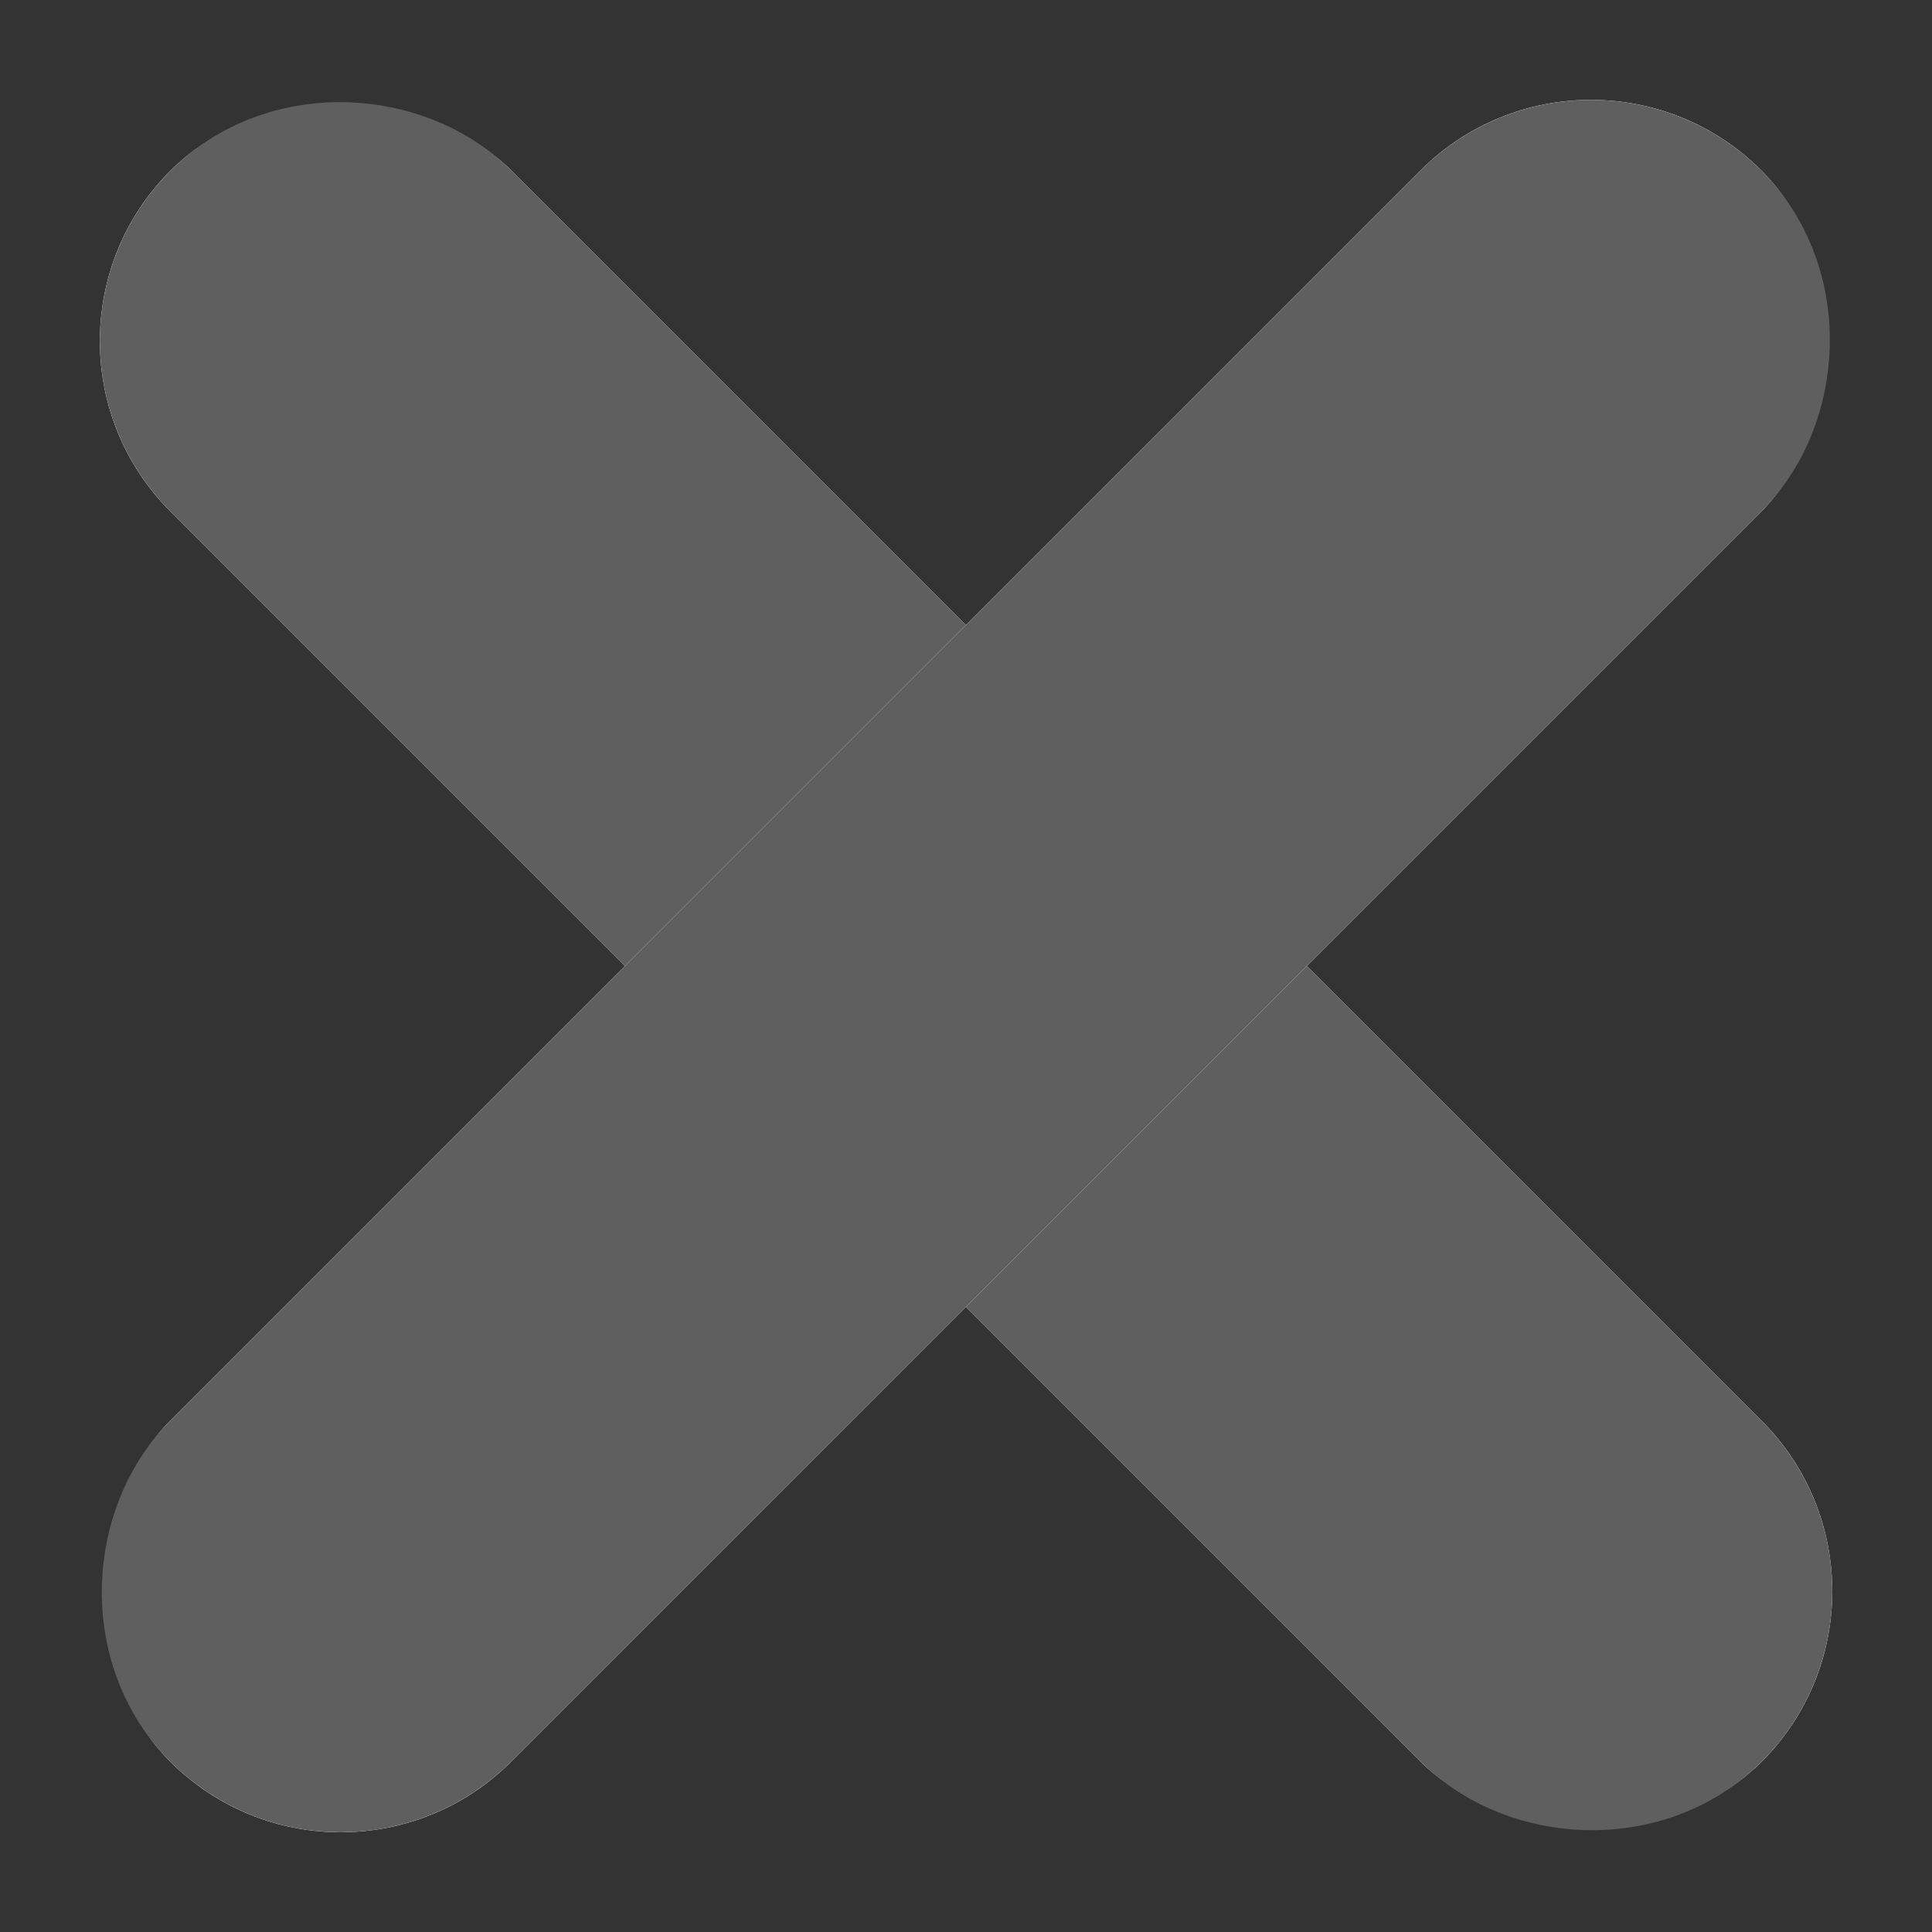 <svg xmlns="http://www.w3.org/2000/svg" width="6.01" height="6.01" viewBox="0 0 6.01 6.01"><rect x="0" y="0" width="6.01" height="6.01" fill="#333333" stroke="none"/><g transform="translate(-2415.615 -1656.5)"><g transform="translate(2415.615 1657.561) rotate(-45)" fill="#fff" stroke="#5f5f5f" stroke-width="1"><rect width="1.5" height="7" rx="0.75" stroke="none"/><rect x="0.5" y="0.5" width="0.5" height="6" rx="0.25" fill="none"/></g><g transform="translate(2420.564 1656.5) rotate(45)" fill="#fff" stroke="#5f5f5f" stroke-width="1"><rect width="1.5" height="7" rx="0.75" stroke="none"/><rect x="0.5" y="0.5" width="0.5" height="6" rx="0.25" fill="none"/></g></g></svg>
